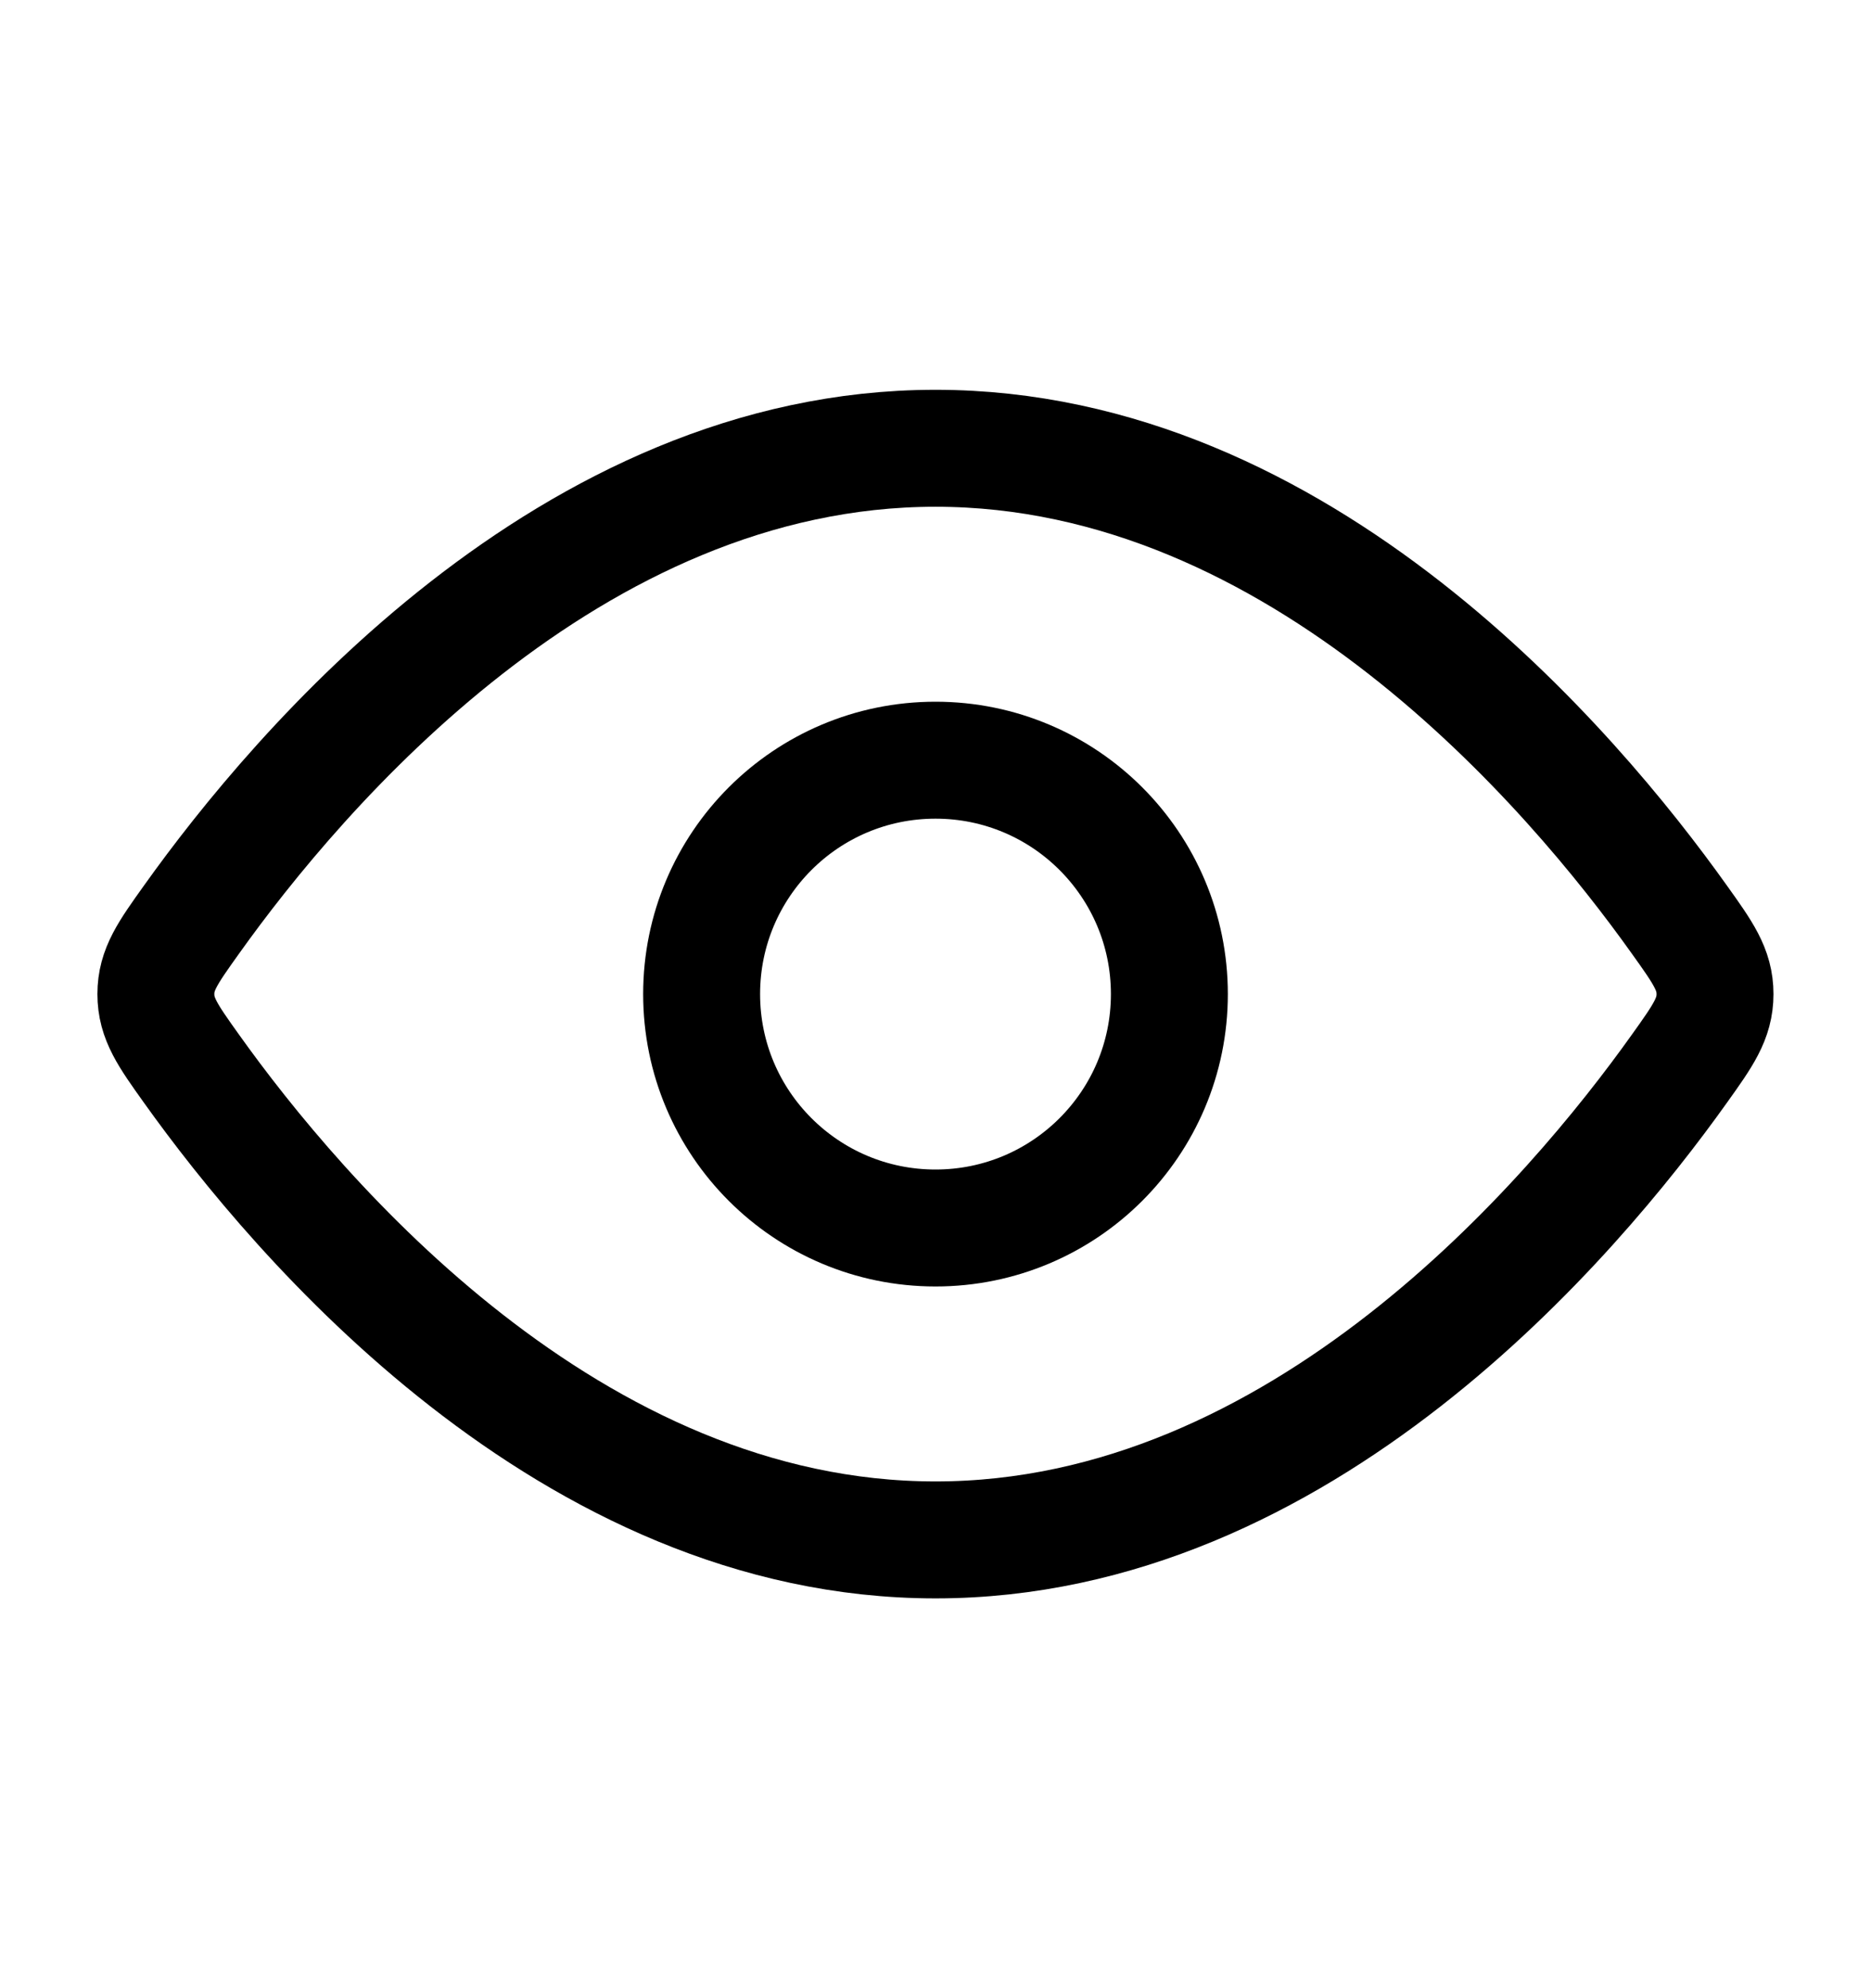 <svg width="16" height="17" viewBox="0 0 16 17" fill="none" xmlns="http://www.w3.org/2000/svg">
<path d="M14.362 7.864C14.565 8.148 14.666 8.29 14.666 8.5C14.666 8.71 14.565 8.853 14.362 9.137C13.452 10.414 11.126 13.167 8 13.167C4.874 13.167 2.548 10.414 1.637 9.137C1.434 8.853 1.333 8.71 1.333 8.5C1.333 8.29 1.434 8.148 1.637 7.864C2.548 6.586 4.874 3.833 8 3.833C11.126 3.833 13.452 6.586 14.362 7.864Z" stroke="black"/>
<path d="M10 8.5C10 7.395 9.105 6.5 8 6.5C6.895 6.5 6 7.395 6 8.5C6 9.605 6.895 10.5 8 10.5C9.105 10.5 10 9.605 10 8.5Z" stroke="black"/>
</svg>
